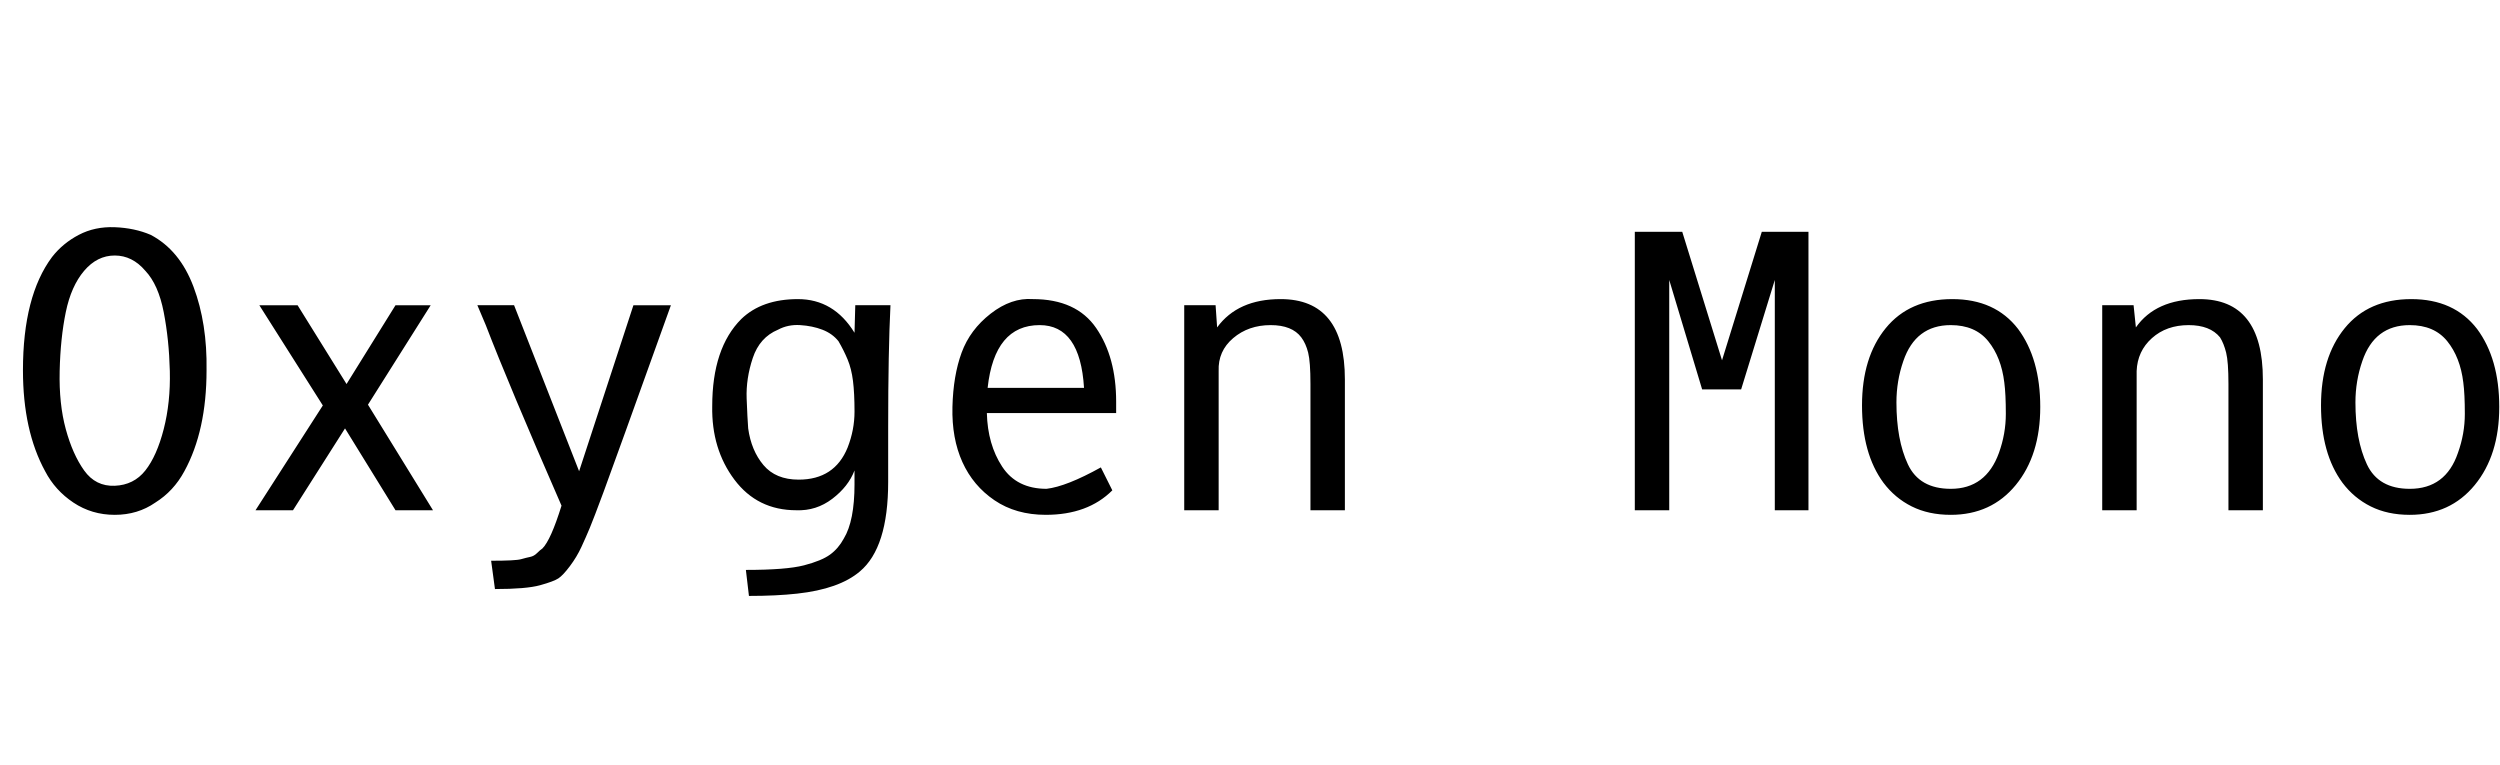 <svg id="fnt-Oxygen Mono" viewBox="0 0 3268 1000" xmlns="http://www.w3.org/2000/svg"><path id="oxygen-mono" class="f" d="M190 354q-17-20-40-20t-40 20-24 54-8 77 8 76 24 54 40 20 40-20 24-54 8-76-8-77-24-54m13 303q-23 16-53 16t-54-16-37-41q-29-53-29-132 0-97 38-148 14-18 35-29t47-10 47 10q38 20 56 68t17 109q0 79-29 132-14 26-38 41m219-127l-83-131h50l64 103 64-103h46l-82 130 85 138h-49l-66-107-68 107h-49l88-137m250-131l85 217 71-217h49q-75 209-88 244t-18 47-11 25-15 25-15 16-24 9-59 5l-5-37q32 0 39-2t12-3 9-5 7-6q11-11 25-56-69-158-99-236l-11-26h48m445 234v-18q-8 21-29 37t-47 15q-51 0-81-40t-29-96q0-76 38-114 27-26 74-26t74 44l1-36h46q-3 60-3 159v72q0 86-37 117-27 23-82 29-27 3-63 3l-4-34q53 0 76-6t34-14 18-21q14-23 14-71m-21-187q-8-10-21-15t-29-6-29 6q-24 10-33 37t-8 53 2 39q4 29 20 48t46 19q47 0 64-42 9-23 9-47t-2-40-7-28-12-24m204 208q-28-19-42-50t-13-72 12-71 38-51 55-19q57 0 83 38t26 96v15h-169q1 41 20 70t58 29q26-3 71-28l15 30q-32 32-87 32-39 0-67-19m-9-147h126q-5-82-58-82-59 0-68 82m383-116q84 0 84 105v171h-45v-165q0-29-3-41t-9-20q-12-16-40-16-29 0-49 17t-19 43v182h-45v-268h41l2 29q27-37 83-37m551 118l-43-143v301h-45v-364h62l52 168 52-168h61v364h-44v-301l-44 143h-51m325 130q46 0 63-47 9-25 9-51t-2-41q-4-33-21-54t-49-21q-46 0-62 47-9 26-9 54 0 49 15 81t56 32m88-209q29 39 29 102t-32 102-85 39q-29 0-51-11t-37-31q-28-38-28-101t31-101 87-38 86 39m237-39q83 0 83 105v171h-45v-165q0-29-3-41t-8-20q-13-16-41-16-29 0-48 17t-20 43v182h-45v-268h41l3 29q26-37 83-37m275 248q47 0 63-47 9-25 9-51t-2-41q-4-33-21-54t-49-21q-46 0-62 47-9 26-9 54 0 49 15 81t56 32m88-209q29 39 29 102t-32 102-85 39q-29 0-51-11t-37-31q-28-38-28-101t31-101 87-38 86 39" />
</svg>